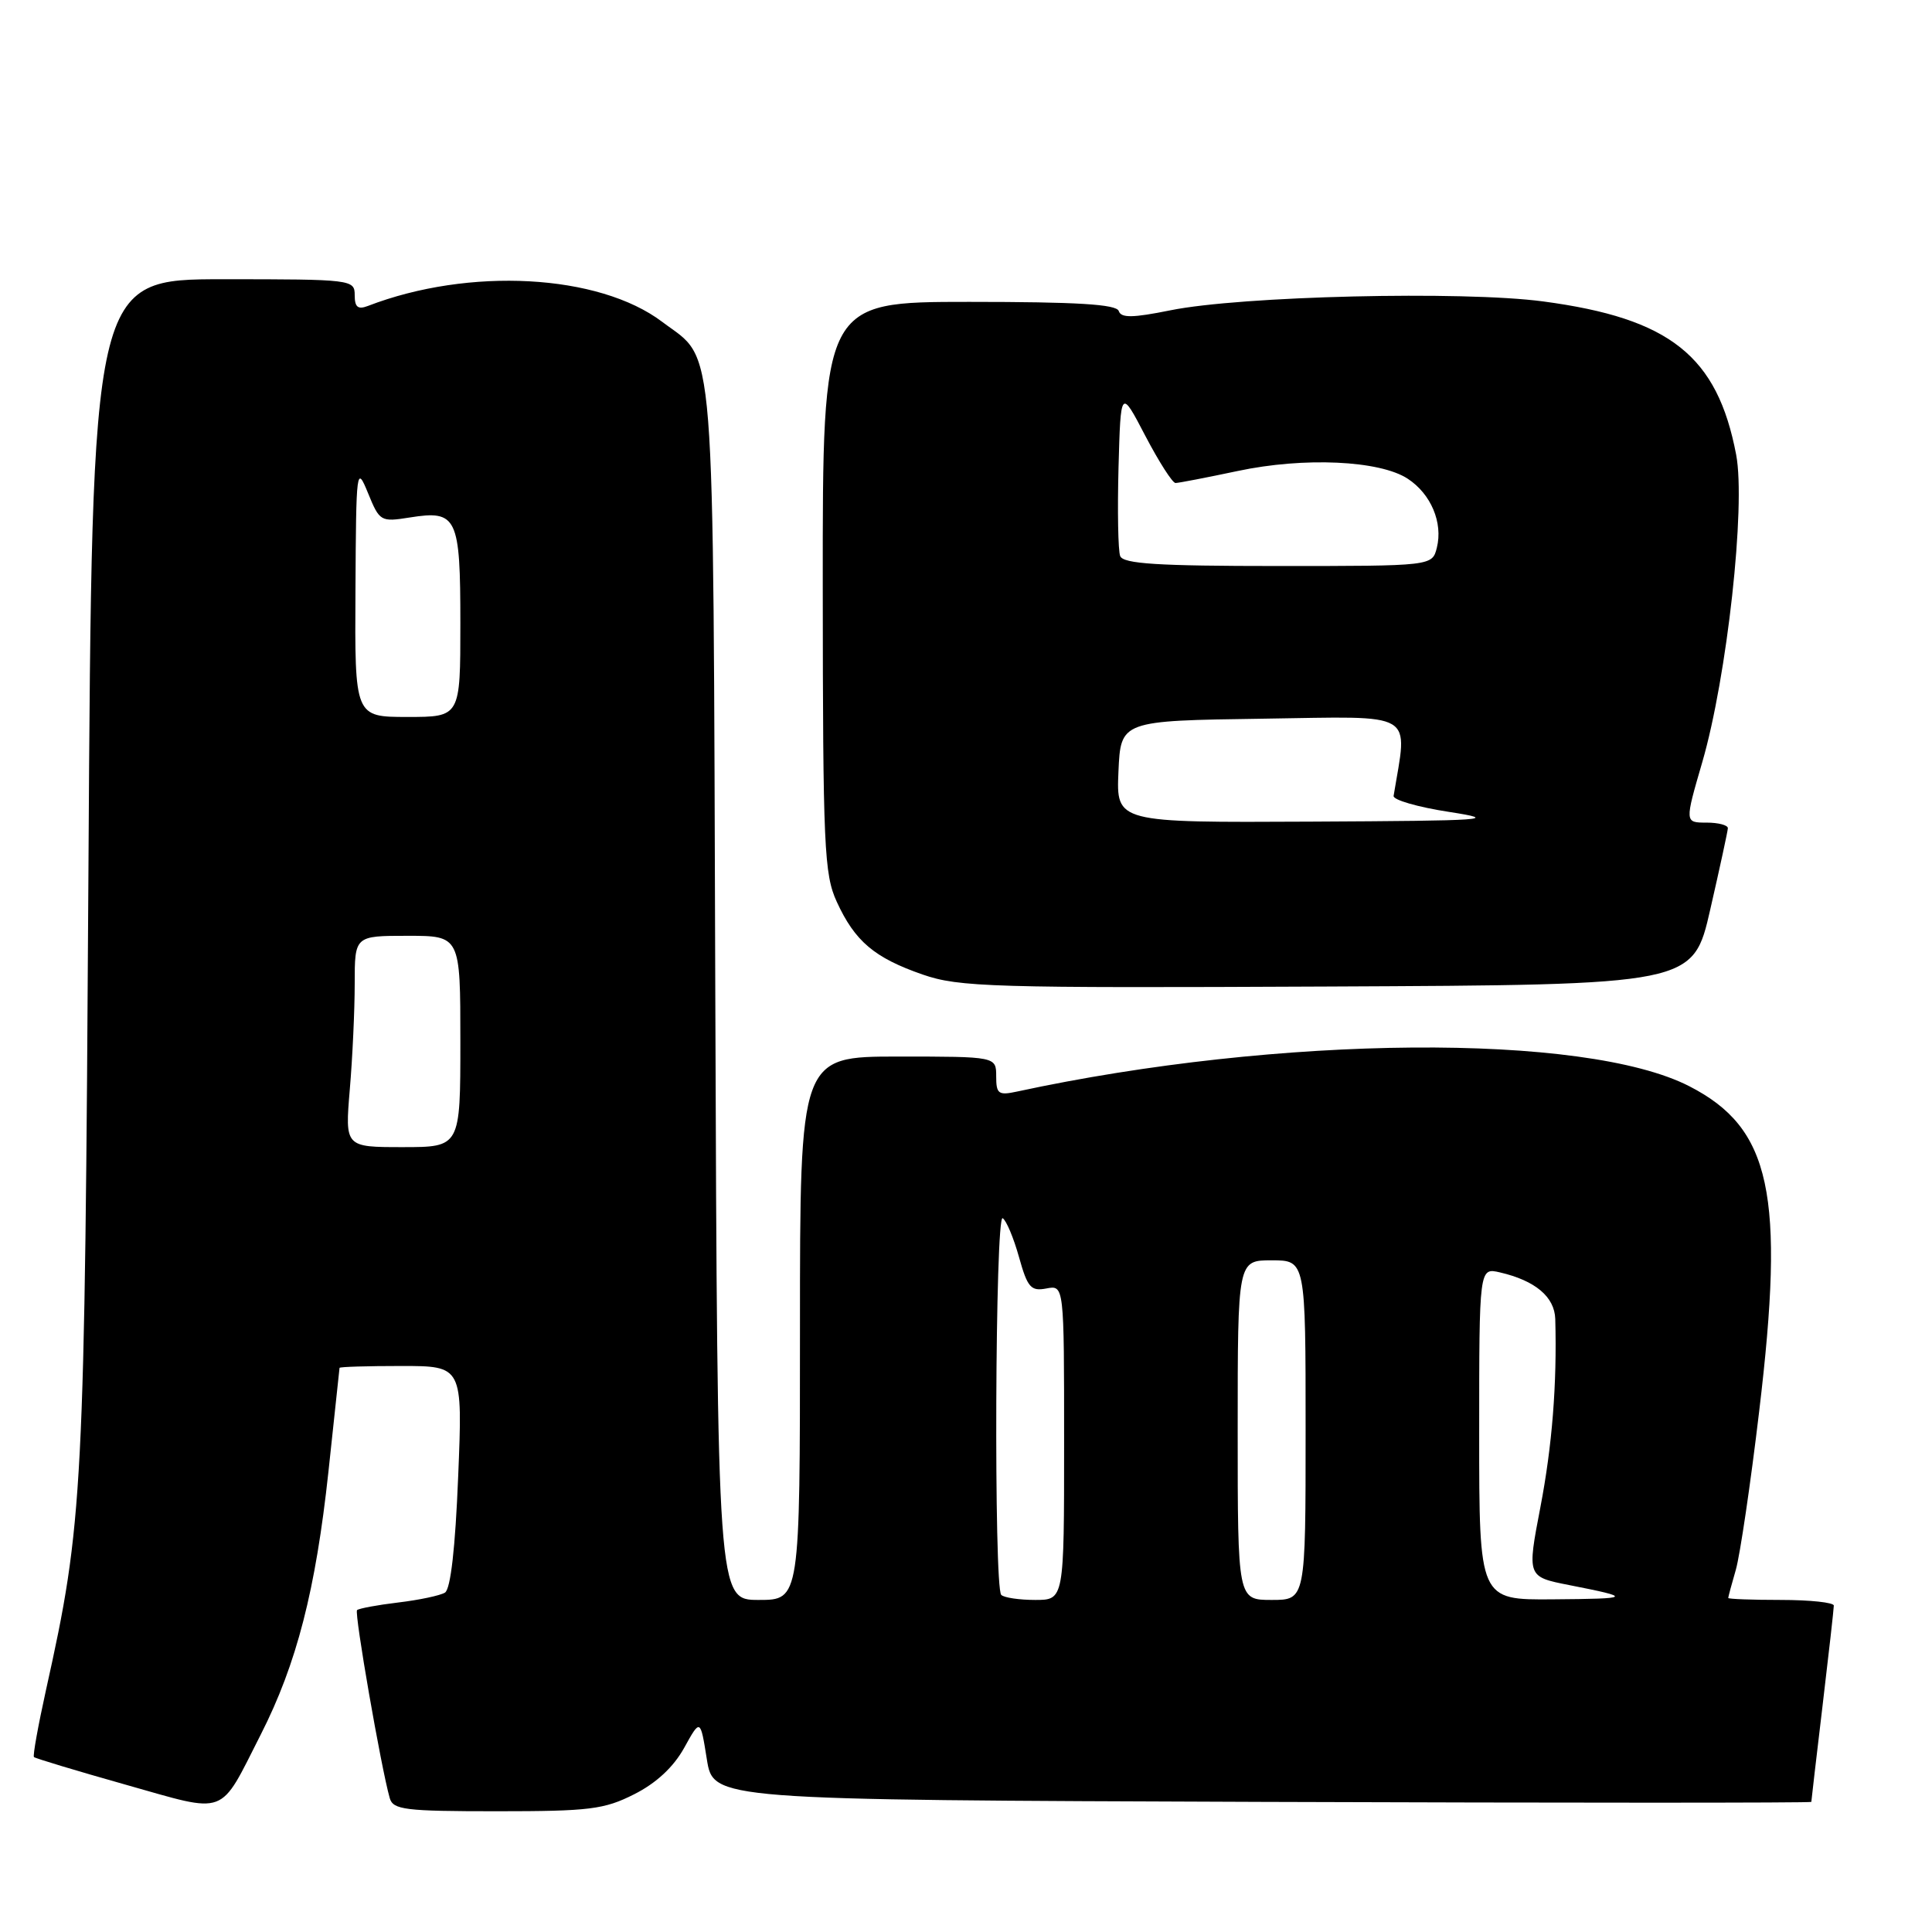 <?xml version="1.0" encoding="UTF-8" standalone="no"?>
<!DOCTYPE svg PUBLIC "-//W3C//DTD SVG 1.1//EN" "http://www.w3.org/Graphics/SVG/1.1/DTD/svg11.dtd" >
<svg xmlns="http://www.w3.org/2000/svg" xmlns:xlink="http://www.w3.org/1999/xlink" version="1.1" viewBox="0 0 256 256">
 <g >
 <path fill="currentColor"
d=" M 34.56 229.82 C 39.31 220.48 41.83 210.69 43.52 195.00 C 44.32 187.57 44.98 181.39 44.99 181.25 C 45.00 181.11 48.67 181.00 53.15 181.00 C 61.31 181.00 61.31 181.00 60.71 195.65 C 60.33 205.12 59.71 210.56 58.96 211.03 C 58.32 211.42 55.53 212.01 52.76 212.34 C 49.99 212.67 47.54 213.13 47.31 213.35 C 46.93 213.74 50.49 234.21 51.64 238.25 C 52.08 239.81 53.64 240.00 65.86 240.00 C 78.10 240.00 80.06 239.76 84.03 237.75 C 86.95 236.28 89.24 234.15 90.65 231.61 C 92.80 227.72 92.80 227.72 93.66 233.11 C 94.52 238.50 94.52 238.50 167.26 238.76 C 207.27 238.90 240.00 238.90 240.01 238.76 C 240.01 238.62 240.68 232.88 241.50 226.00 C 242.32 219.12 242.99 213.16 242.99 212.75 C 243.00 212.34 239.85 212.00 236.00 212.00 C 232.15 212.00 229.00 211.88 229.00 211.74 C 229.00 211.60 229.45 209.91 230.01 207.99 C 230.56 206.07 231.96 196.62 233.10 187.00 C 236.55 158.17 234.68 149.49 223.84 143.93 C 209.98 136.82 169.48 137.14 134.75 144.64 C 132.30 145.17 132.00 144.95 132.00 142.62 C 132.00 140.00 132.00 140.00 119.00 140.00 C 106.00 140.00 106.00 140.00 106.00 176.00 C 106.00 212.00 106.00 212.00 100.53 212.00 C 95.07 212.00 95.07 212.00 94.78 131.75 C 94.47 42.55 94.90 48.05 87.75 42.65 C 79.35 36.30 62.16 35.37 48.75 40.54 C 47.42 41.05 47.00 40.70 47.00 39.11 C 47.00 37.05 46.63 37.00 29.60 37.00 C 12.19 37.00 12.19 37.00 11.72 115.25 C 11.22 198.02 11.03 201.72 6.08 224.00 C 5.05 228.68 4.33 232.64 4.50 232.82 C 4.67 232.99 10.13 234.64 16.65 236.48 C 30.30 240.33 28.96 240.83 34.56 229.82 Z  M 226.62 120.50 C 227.88 115.00 228.93 110.16 228.95 109.75 C 228.98 109.34 227.70 109.00 226.12 109.00 C 223.23 109.00 223.23 109.00 225.56 100.99 C 228.84 89.71 231.34 67.03 230.05 60.25 C 227.56 47.16 221.29 42.18 204.47 39.94 C 193.81 38.52 164.42 39.22 155.07 41.12 C 150.07 42.13 148.55 42.15 148.24 41.21 C 147.94 40.32 142.72 40.00 128.42 40.00 C 109.00 40.00 109.00 40.00 109.02 77.75 C 109.04 112.24 109.20 115.85 110.88 119.50 C 113.28 124.73 115.86 126.91 122.25 129.13 C 127.08 130.80 131.35 130.93 175.92 130.72 C 224.34 130.50 224.34 130.50 226.62 120.50 Z  M 132.67 211.33 C 131.67 210.33 131.86 160.80 132.86 161.42 C 133.34 161.71 134.31 164.02 135.02 166.56 C 136.15 170.61 136.60 171.12 138.65 170.73 C 141.00 170.28 141.00 170.28 141.00 191.14 C 141.00 212.00 141.00 212.00 137.17 212.00 C 135.06 212.00 133.03 211.70 132.67 211.33 Z  M 164.00 189.50 C 164.00 167.00 164.00 167.00 168.50 167.00 C 173.00 167.00 173.00 167.00 173.00 189.50 C 173.00 212.00 173.00 212.00 168.50 212.00 C 164.00 212.00 164.00 212.00 164.00 189.50 Z  M 196.00 189.98 C 196.00 167.96 196.00 167.96 198.75 168.60 C 203.44 169.69 205.99 171.84 206.08 174.77 C 206.32 183.43 205.67 191.57 204.11 199.71 C 202.34 208.93 202.34 208.93 207.92 210.03 C 216.41 211.70 216.26 211.84 205.75 211.92 C 196.00 212.00 196.00 212.00 196.00 189.98 Z  M 46.35 144.35 C 46.71 140.14 47.00 133.84 47.00 130.35 C 47.00 124.00 47.00 124.00 54.00 124.00 C 61.00 124.00 61.00 124.00 61.00 138.00 C 61.00 152.00 61.00 152.00 53.35 152.00 C 45.71 152.00 45.71 152.00 46.35 144.35 Z  M 47.10 78.25 C 47.19 61.99 47.24 61.61 48.77 65.35 C 50.30 69.10 50.45 69.18 54.29 68.57 C 60.57 67.57 61.00 68.48 61.00 82.62 C 61.00 95.00 61.00 95.00 54.00 95.00 C 47.00 95.00 47.00 95.00 47.10 78.25 Z  M 148.20 102.25 C 148.50 95.50 148.50 95.50 167.37 95.23 C 187.96 94.93 186.53 94.09 184.66 105.46 C 184.57 105.99 187.88 106.95 192.00 107.58 C 198.82 108.64 197.17 108.75 173.70 108.87 C 147.91 109.00 147.91 109.00 148.20 102.25 Z  M 148.43 73.68 C 148.15 72.96 148.06 67.67 148.21 61.93 C 148.50 51.50 148.50 51.50 151.76 57.75 C 153.56 61.19 155.36 64.00 155.76 64.00 C 156.17 64.00 159.88 63.28 164.00 62.41 C 172.79 60.54 182.83 61.00 186.54 63.44 C 189.61 65.45 191.22 69.26 190.39 72.57 C 189.78 75.00 189.78 75.00 169.36 75.00 C 153.39 75.00 148.83 74.71 148.43 73.68 Z "/>
</g>
</svg>